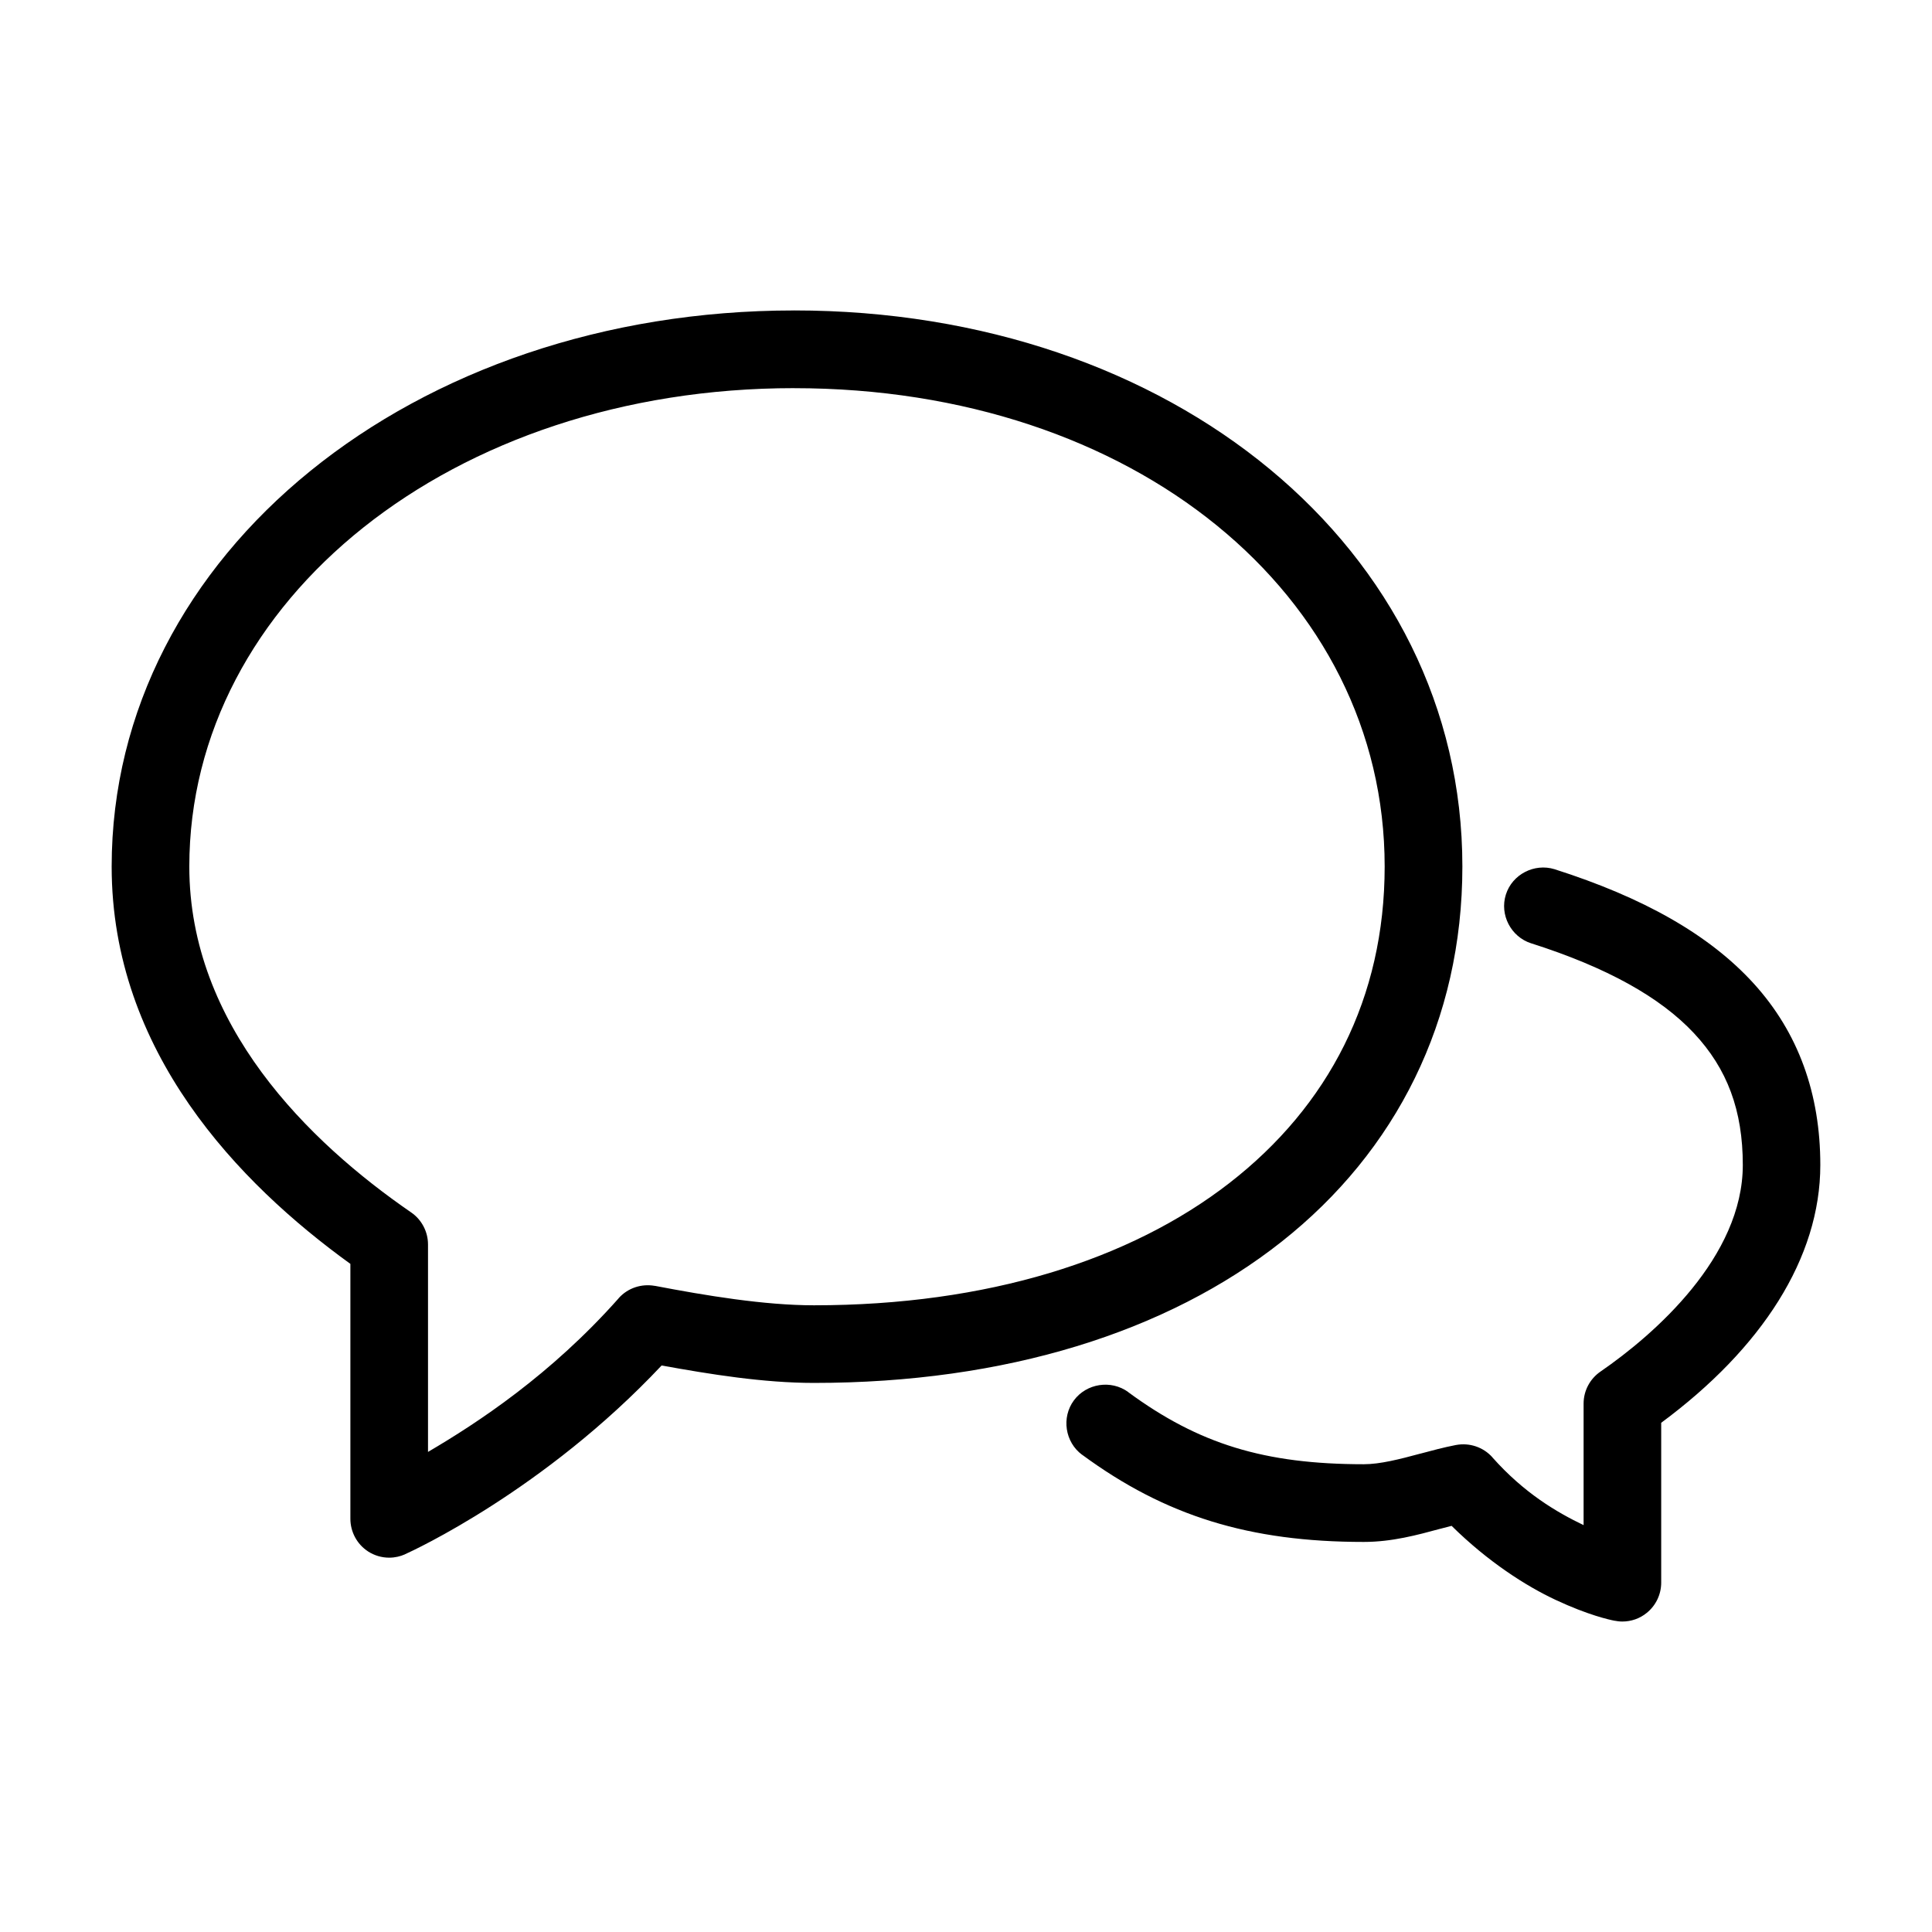 <svg height='100px' width='100px'  fill="#000000" xmlns="http://www.w3.org/2000/svg" version="1.1" viewBox="0 0 84 64" x="0px" y="0px"><title>chat</title><path d="M34.523 3.498c-16.525 0-29.668 10.553-29.668 24.18 0 8.051 5.527 13.769 10.379 17.273v11.082c0 0.565 0.284 1.105 0.766 1.418 0.001 0.001 0.003 0.003 0.004 0.004 0.273 0.175 0.591 0.27 0.918 0.27 0.249 0 0.483-0.056 0.684-0.145 0.001-0.001 0.003-0.003 0.004-0.004 0.341-0.152 6.058-2.783 11.156-8.207 2.102 0.381 4.43 0.758 6.625 0.758 8.33 0 15.357-2.209 20.332-6.141s7.859-9.61 7.859-16.313c0-13.814-12.621-24.176-29.059-24.176zM34.523 6.877c14.771 0 25.68 8.98 25.68 20.797 0 5.713-2.437 10.414-6.75 13.762s-10.539 5.316-18.063 5.316c-2.161 0-4.7-0.422-6.906-0.844-0.004 0-0.008 0-0.012 0-0.575-0.104-1.174 0.087-1.574 0.535 0 0.001 0 0.003 0 0.004-2.948 3.325-6.13 5.414-8.289 6.68v-9.020c0-0.554-0.275-1.078-0.73-1.391-4.459-3.069-9.648-8.145-9.648-15.039 0-11.587 11.429-20.801 26.293-20.801zM67.586 27.791c-0.875-0.268-1.835 0.223-2.113 1.102-0.279 0.881 0.22 1.839 1.098 2.121 0.001 0 0.003 0 0.004 0 3.301 1.052 5.611 2.346 7.070 3.902s2.129 3.371 2.129 5.734c0 3.994-3.829 7.36-6.188 8.984-0.454 0.312-0.734 0.83-0.734 1.391v5.285c-1.169-0.562-2.581-1.388-3.965-2.945 0-0.001 0-0.003 0-0.004-0.399-0.446-1.001-0.644-1.582-0.535-0.001 0-0.003 0-0.004 0-0.53 0.103-1.047 0.242-1.559 0.379-0.001 0-0.003 0-0.004 0-0.882 0.238-1.734 0.457-2.441 0.457-4.324 0-7.183-0.883-10.242-3.133 0-0.001 0-0.003 0-0.004-0.744-0.545-1.816-0.38-2.363 0.359-0.551 0.745-0.387 1.818 0.355 2.367 0.001 0 0.003 0 0.004 0 3.625 2.666 7.279 3.789 12.242 3.789 1.231 0 2.331-0.302 3.32-0.57 0.001 0 0.003 0 0.004 0 0.173-0.047 0.331-0.086 0.496-0.129 1.583 1.561 3.228 2.614 4.531 3.223 1.404 0.656 2.325 0.859 2.551 0.902 0.002 0 0.006-0 0.008 0 0.090 0.018 0.206 0.035 0.332 0.035 0.382 0 0.76-0.127 1.066-0.379 0.396-0.321 0.625-0.802 0.625-1.313v-6.949c4.37-3.233 6.918-7.161 6.918-11.211 0-3.088-0.951-5.749-2.895-7.887s-4.825-3.748-8.656-4.969c-0.003-0.001-0.005-0.003-0.008-0.004z"></path></svg>